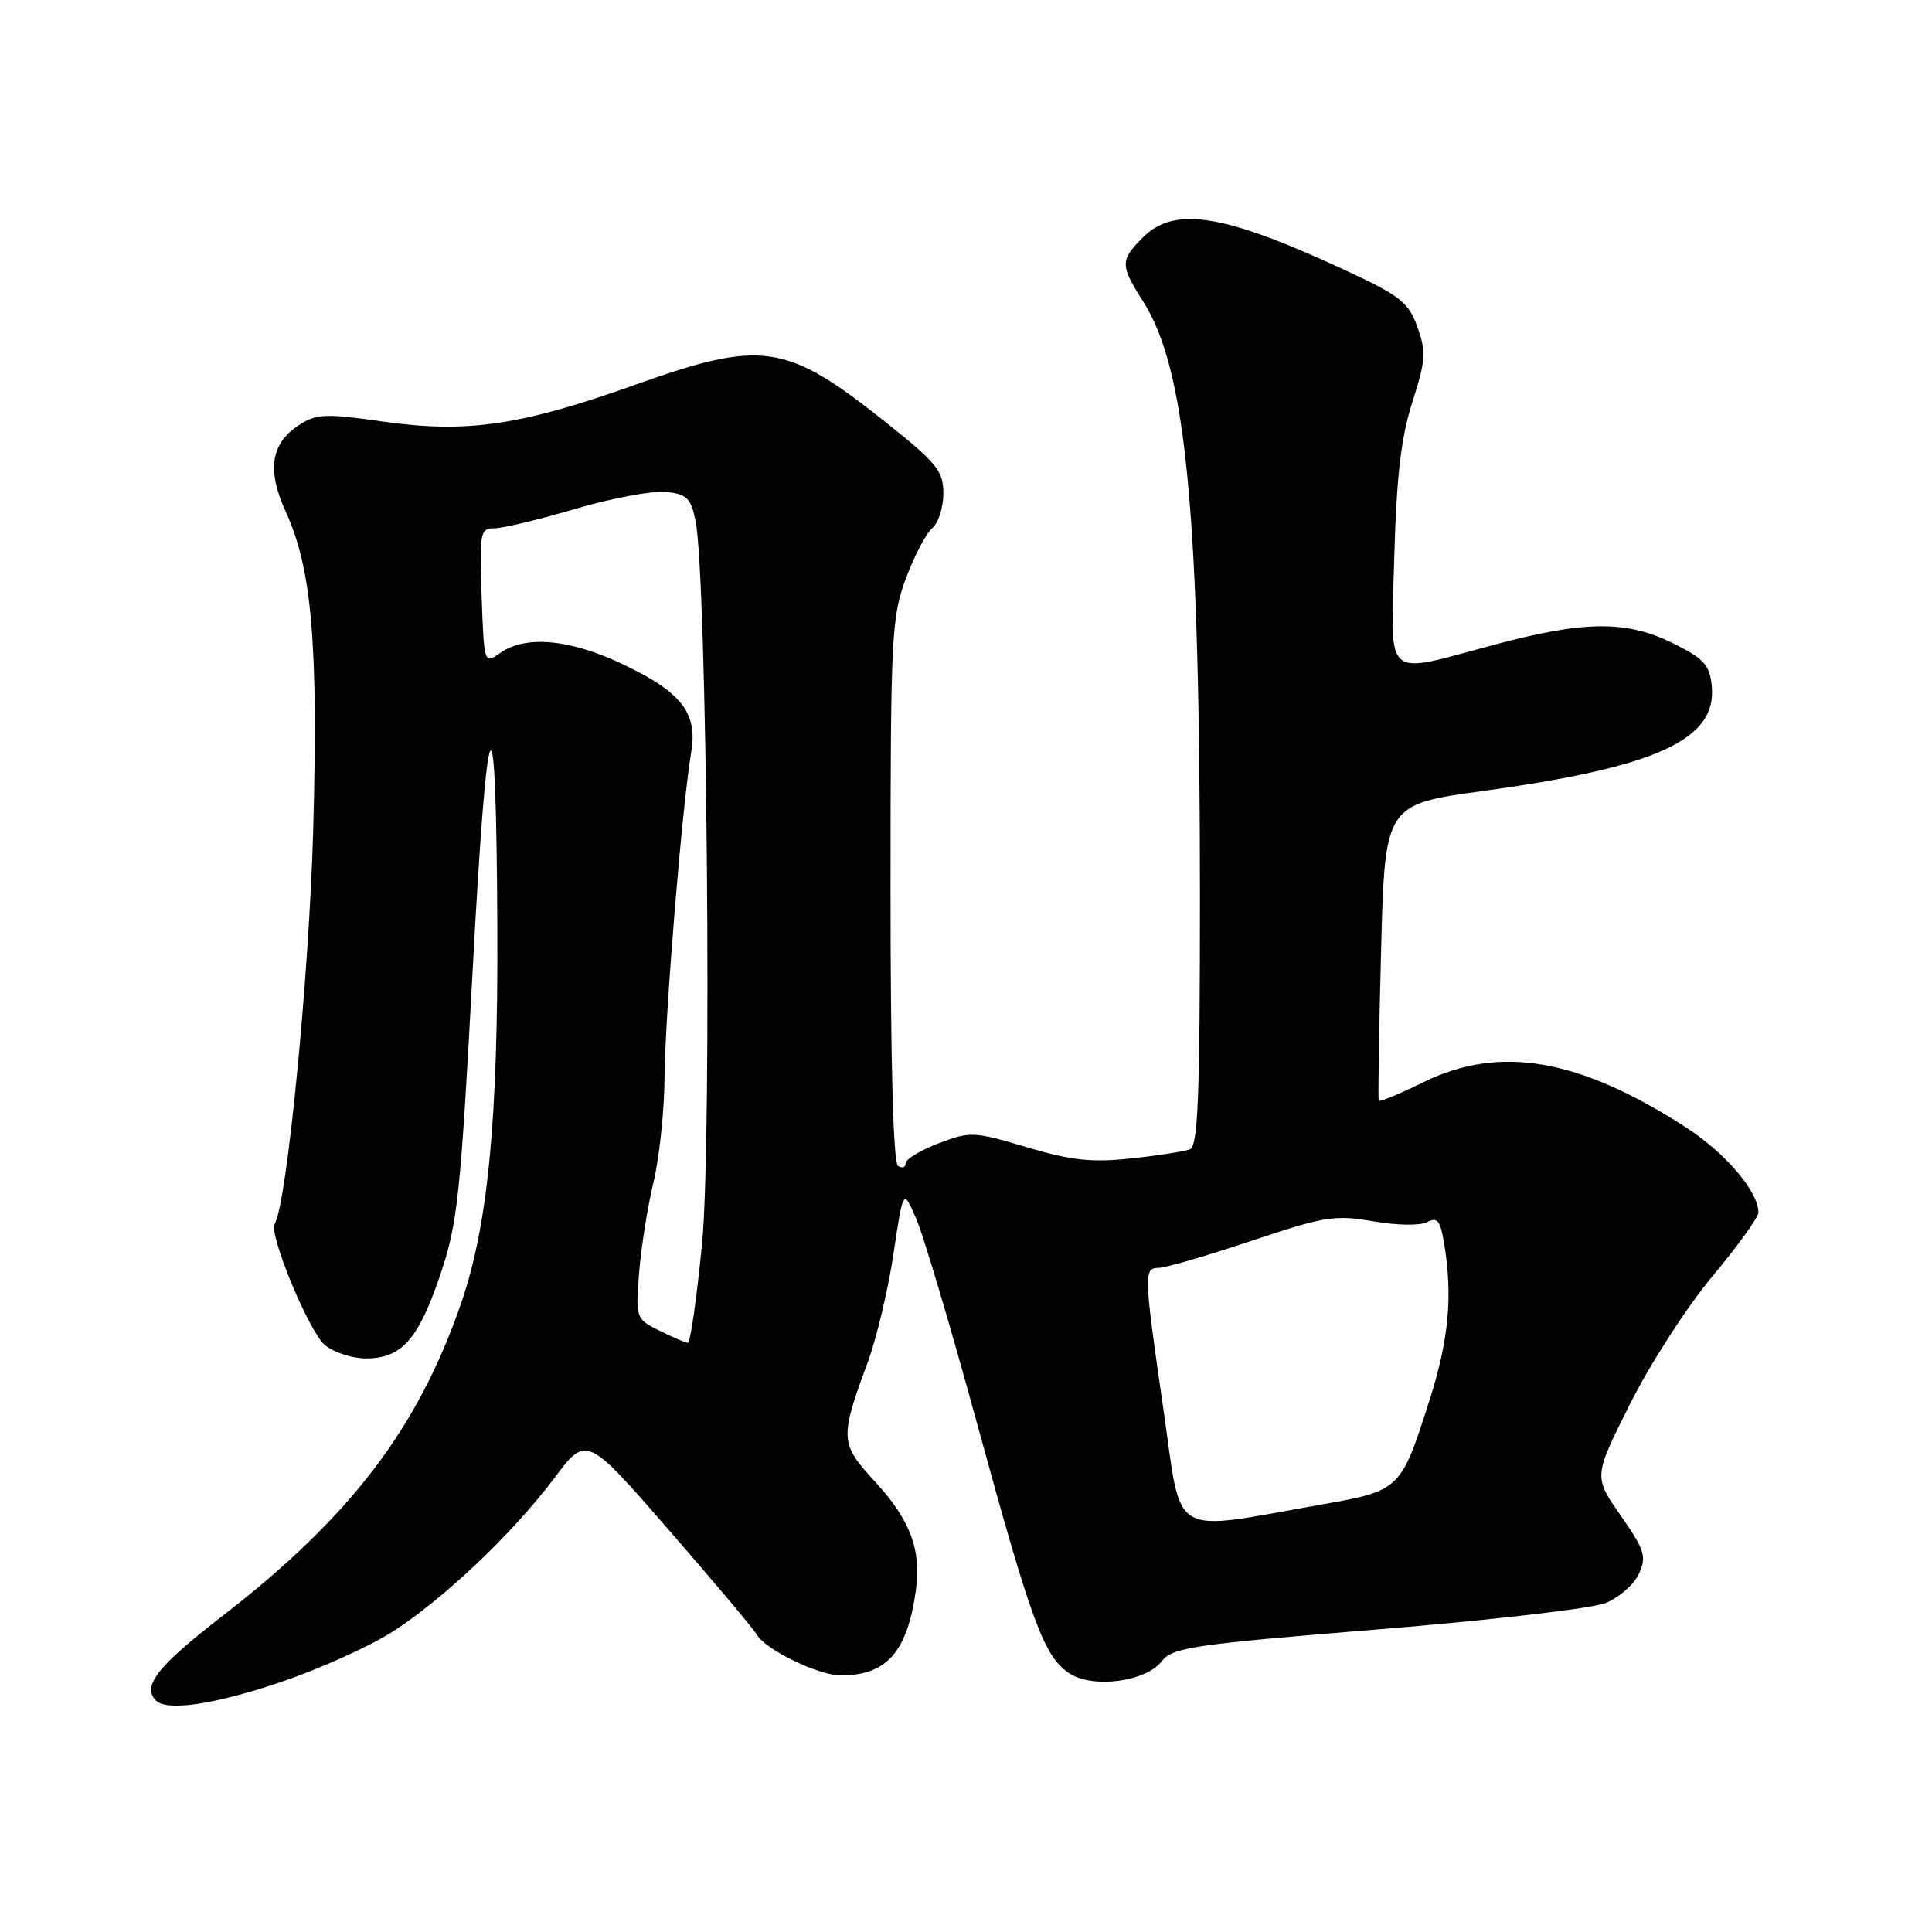 <?xml version="1.0" encoding="UTF-8" standalone="no"?>
<!DOCTYPE svg PUBLIC "-//W3C//DTD SVG 1.1//EN" "http://www.w3.org/Graphics/SVG/1.1/DTD/svg11.dtd" >
<svg xmlns="http://www.w3.org/2000/svg" xmlns:xlink="http://www.w3.org/1999/xlink" version="1.1" viewBox="0 0 256 256">
 <g >
 <path fill="currentColor"
d=" M 37.27 222.86 C 42.35 221.14 48.95 218.16 51.94 216.26 C 58.75 211.91 67.92 203.21 73.46 195.84 C 77.71 190.19 77.71 190.19 88.61 202.71 C 94.60 209.60 99.86 215.86 100.30 216.62 C 101.45 218.61 108.47 222.00 111.41 222.00 C 117.48 222.00 120.22 218.90 121.35 210.77 C 122.10 205.34 120.63 201.41 115.94 196.32 C 111.30 191.28 111.25 190.61 114.95 180.59 C 116.15 177.35 117.70 170.82 118.40 166.09 C 119.68 157.50 119.68 157.50 121.41 161.50 C 122.37 163.70 126.04 176.07 129.57 189.00 C 136.73 215.15 138.35 219.53 141.72 221.74 C 144.83 223.77 151.84 222.84 153.94 220.12 C 155.35 218.30 158.05 217.90 182.50 215.91 C 197.35 214.71 210.96 213.13 212.75 212.41 C 214.53 211.69 216.52 209.95 217.17 208.53 C 218.21 206.25 217.94 205.40 214.75 200.81 C 211.15 195.66 211.15 195.66 215.99 186.03 C 218.64 180.73 223.56 173.12 226.91 169.11 C 230.26 165.10 233.00 161.30 233.00 160.66 C 232.99 157.86 228.57 152.70 223.26 149.29 C 209.17 140.24 198.73 138.45 188.69 143.36 C 185.49 144.93 182.79 146.05 182.69 145.85 C 182.58 145.66 182.72 136.75 183.00 126.05 C 183.50 106.60 183.50 106.60 196.50 104.81 C 219.55 101.65 227.51 98.00 226.82 90.92 C 226.55 88.11 225.80 87.28 221.73 85.26 C 215.54 82.18 210.00 82.22 198.00 85.43 C 183.10 89.40 184.30 90.46 184.75 73.75 C 185.05 63.08 185.65 57.94 187.15 53.27 C 188.91 47.79 188.99 46.61 187.82 43.35 C 186.66 40.09 185.55 39.20 178.50 35.92 C 162.23 28.34 155.65 27.26 151.45 31.45 C 148.40 34.51 148.40 35.10 151.53 40.04 C 157.20 49.04 159.00 68.00 159.00 118.97 C 159.00 145.30 158.74 151.89 157.67 152.29 C 156.95 152.57 153.43 153.12 149.86 153.50 C 144.64 154.06 141.93 153.76 136.05 152.01 C 129.03 149.92 128.54 149.90 124.36 151.50 C 121.96 152.42 120.00 153.60 120.00 154.14 C 120.00 154.68 119.55 154.84 119.00 154.50 C 118.36 154.11 118.00 140.84 118.00 117.98 C 118.00 84.30 118.13 81.74 120.04 76.63 C 121.16 73.63 122.73 70.64 123.54 69.97 C 124.34 69.30 125.00 67.24 125.00 65.39 C 125.00 62.39 124.16 61.36 117.25 55.86 C 104.16 45.45 100.99 44.98 84.18 50.98 C 69.05 56.38 61.88 57.43 50.89 55.88 C 43.10 54.77 41.92 54.82 39.61 56.33 C 35.87 58.78 35.34 62.31 37.88 67.84 C 41.32 75.36 42.18 85.35 41.50 110.00 C 40.96 129.31 38.01 159.56 36.40 162.16 C 35.57 163.51 40.97 176.54 43.07 178.25 C 44.25 179.21 46.70 180.00 48.50 180.00 C 53.20 180.00 55.42 177.51 58.31 169.00 C 60.64 162.16 61.02 158.57 62.66 128.00 C 64.62 91.72 65.76 89.95 65.90 123.00 C 66.01 148.34 64.66 162.38 61.10 172.69 C 55.39 189.26 46.43 201.01 29.52 214.09 C 20.86 220.78 18.77 223.44 20.67 225.33 C 22.13 226.79 28.49 225.85 37.27 222.86 Z  M 154.17 186.82 C 151.55 168.76 151.53 168.00 153.55 168.00 C 154.41 168.00 159.90 166.40 165.76 164.44 C 175.51 161.17 176.88 160.95 181.96 161.83 C 185.12 162.38 188.20 162.42 189.12 161.93 C 190.45 161.22 190.86 161.75 191.36 164.78 C 192.51 171.74 191.98 177.49 189.43 185.50 C 185.64 197.41 185.52 197.52 175.30 199.32 C 154.68 202.96 156.67 204.13 154.17 186.82 Z  M 87.36 176.31 C 84.25 174.76 84.22 174.67 84.69 168.62 C 84.96 165.25 85.81 159.88 86.59 156.67 C 87.36 153.46 88.03 147.16 88.06 142.67 C 88.12 134.39 90.40 106.63 91.58 99.74 C 92.47 94.51 90.36 91.75 82.62 88.06 C 75.56 84.69 69.69 84.13 66.29 86.51 C 64.15 88.01 64.14 88.00 63.82 79.00 C 63.52 70.55 63.62 70.00 65.50 70.00 C 66.60 70.00 71.42 68.85 76.22 67.43 C 81.02 66.02 86.40 65.01 88.19 65.18 C 91.00 65.46 91.53 65.97 92.16 69.00 C 93.68 76.34 94.36 150.91 93.03 164.75 C 92.32 172.04 91.47 177.97 91.13 177.94 C 90.78 177.90 89.09 177.17 87.36 176.31 Z "/>
</g>
</svg>